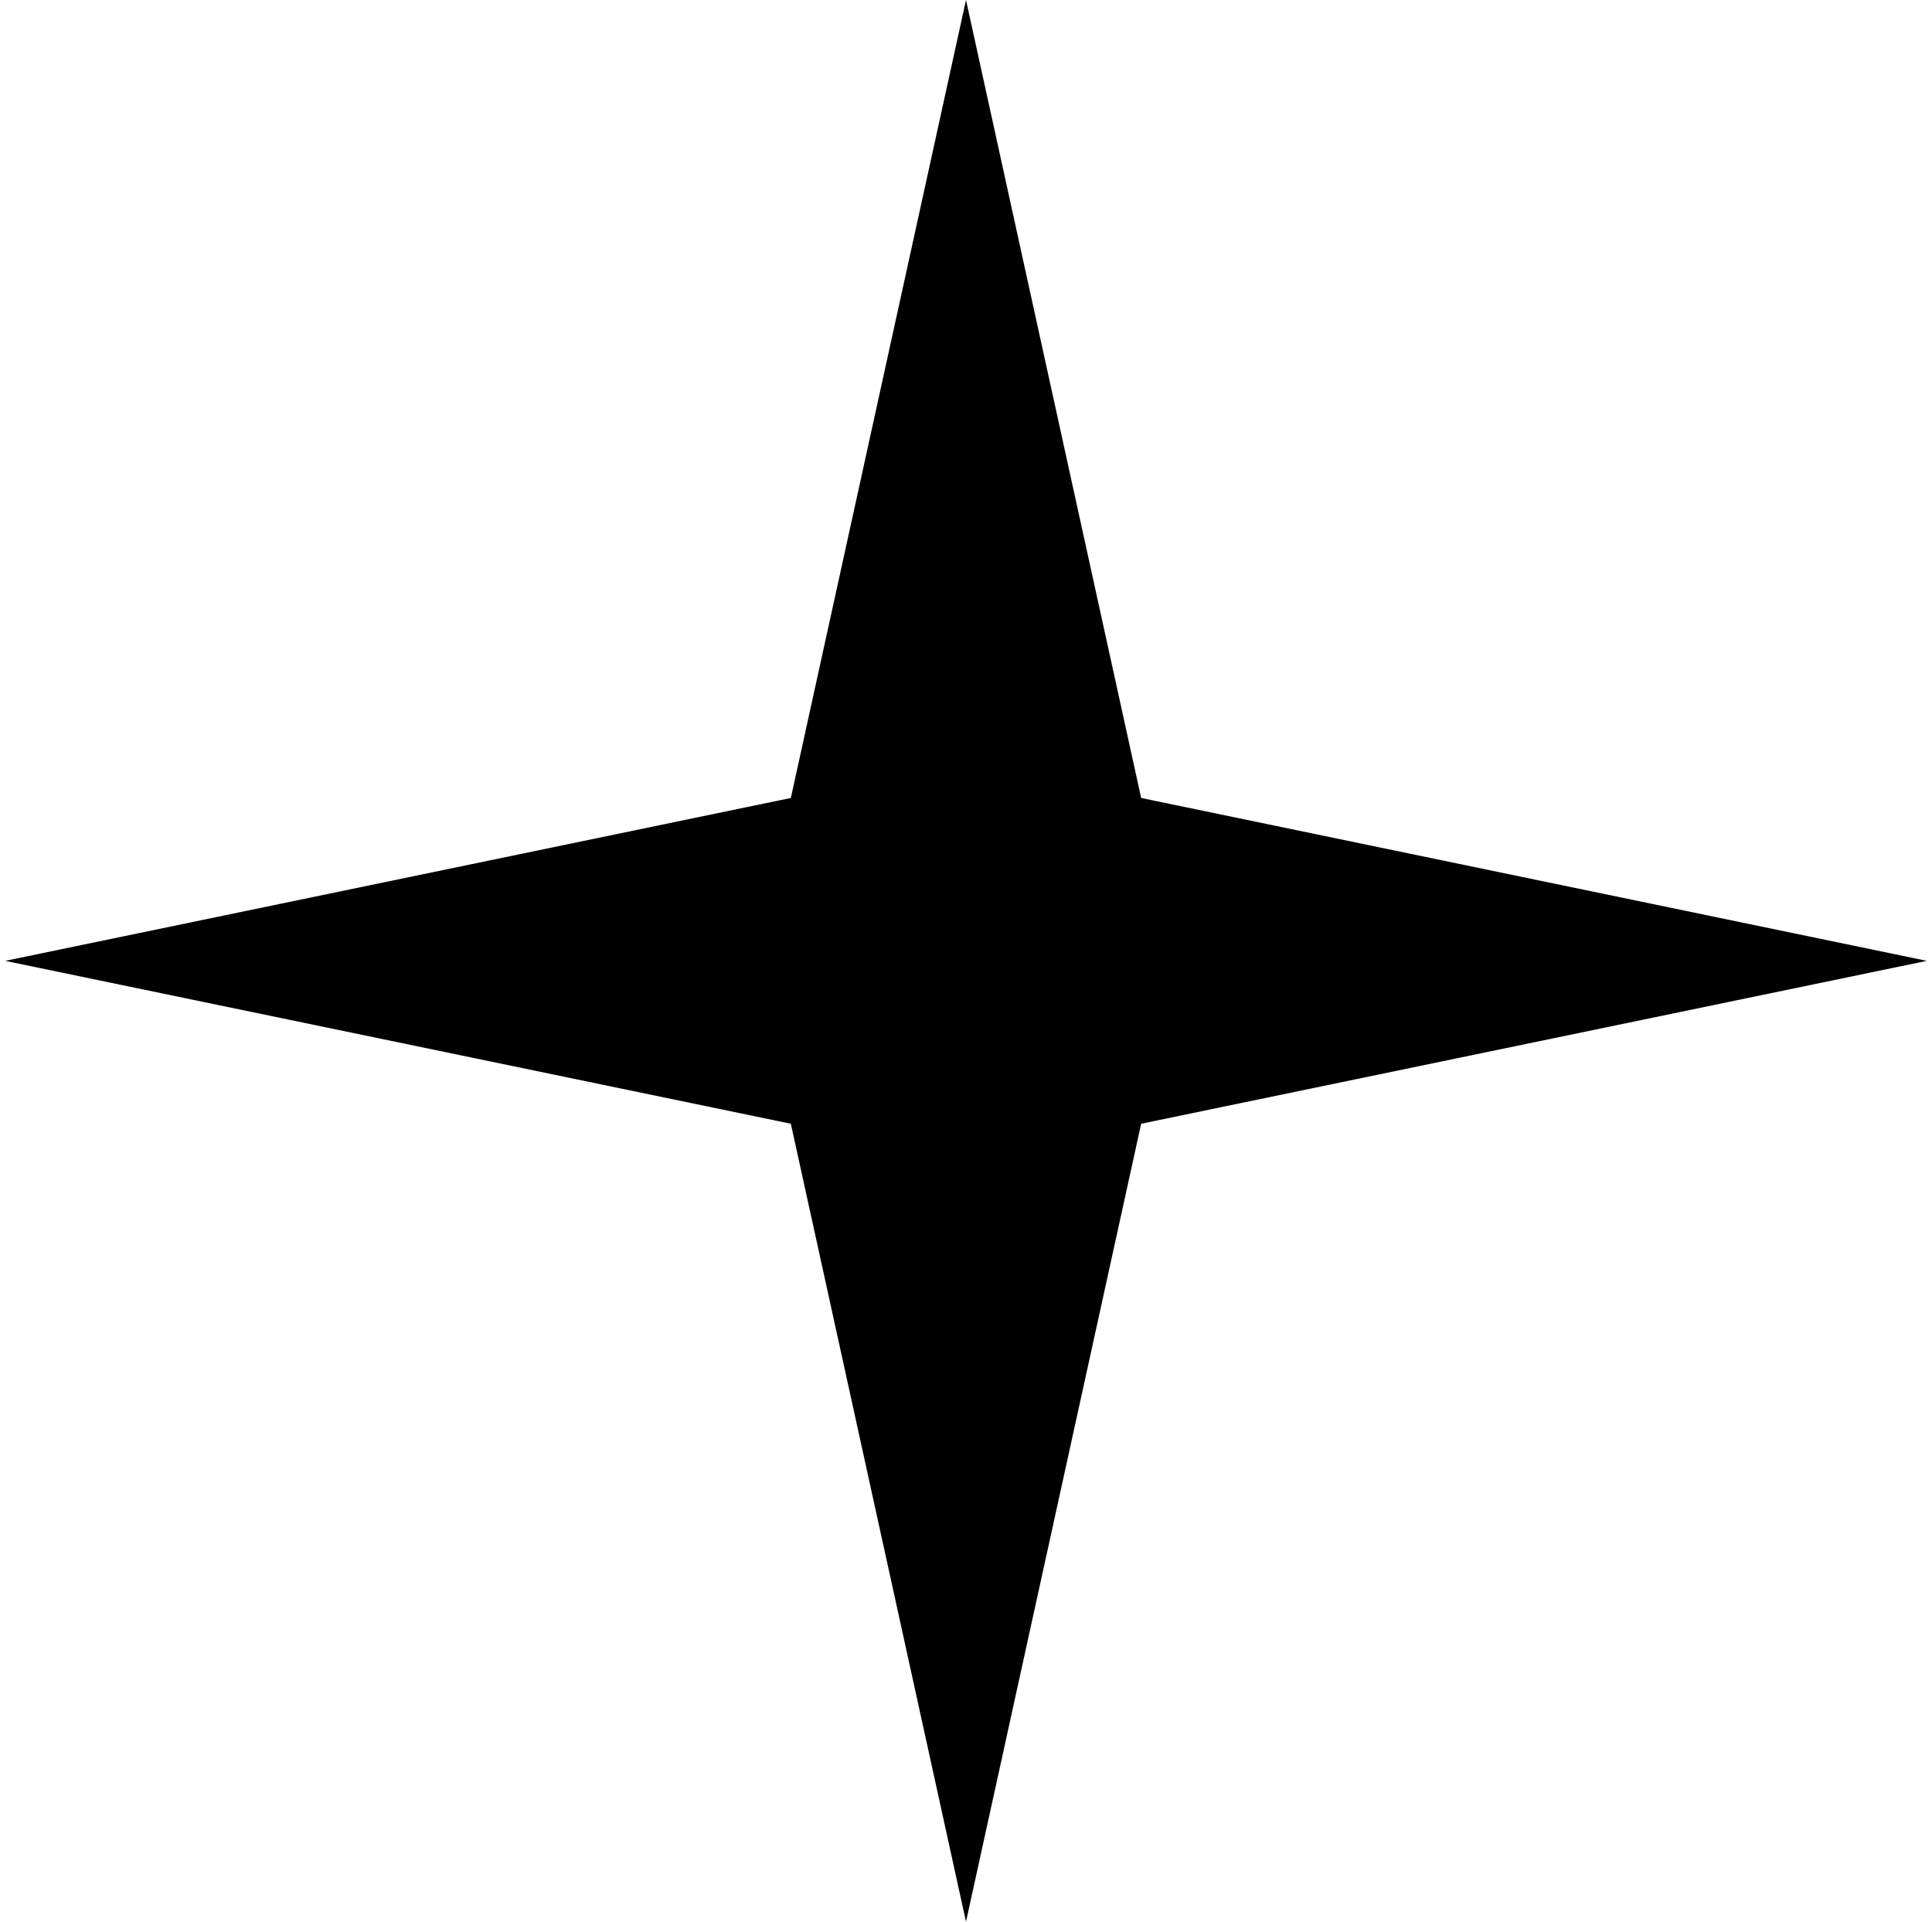 <?xml version="1.0" encoding="UTF-8"?>
<svg width="187px" height="186px" viewBox="0 0 187 186" version="1.1" 
    xmlns="http://www.w3.org/2000/svg" 
    xmlns:xlink="http://www.w3.org/1999/xlink">
    <!-- Generator: Sketch 62 (91390) - https://sketch.com -->
    <title>Group 3</title>
    <desc>Created with Sketch.</desc>
    <g id="Geometry" stroke="none" stroke-width="1" fill="none" fill-rule="evenodd">
        <g id="Group-3" transform="translate(0.5, 0)" fill="hsl(205, 61%, 63%)">
            <polygon id="Triangle" points="93 0 111 82 75 82"></polygon>
            <polygon id="Triangle" transform="translate(93, 145) scale(1, -1) translate(-93, -145) " points="93 104 111 186 75 186"></polygon>
            <polygon id="Triangle" transform="translate(145, 93) rotate(90) translate(-145, -93) " points="145 52 162 134 128 134"></polygon>
            <polygon id="Triangle" transform="translate(41, 93) scale(-1, 1) rotate(90) translate(-41, -93) " points="41 52 58 134 24 134"></polygon>
            <rect id="Rectangle" x="80.5" y="80" width="26" height="27"></rect>
        </g>
    </g>
</svg>